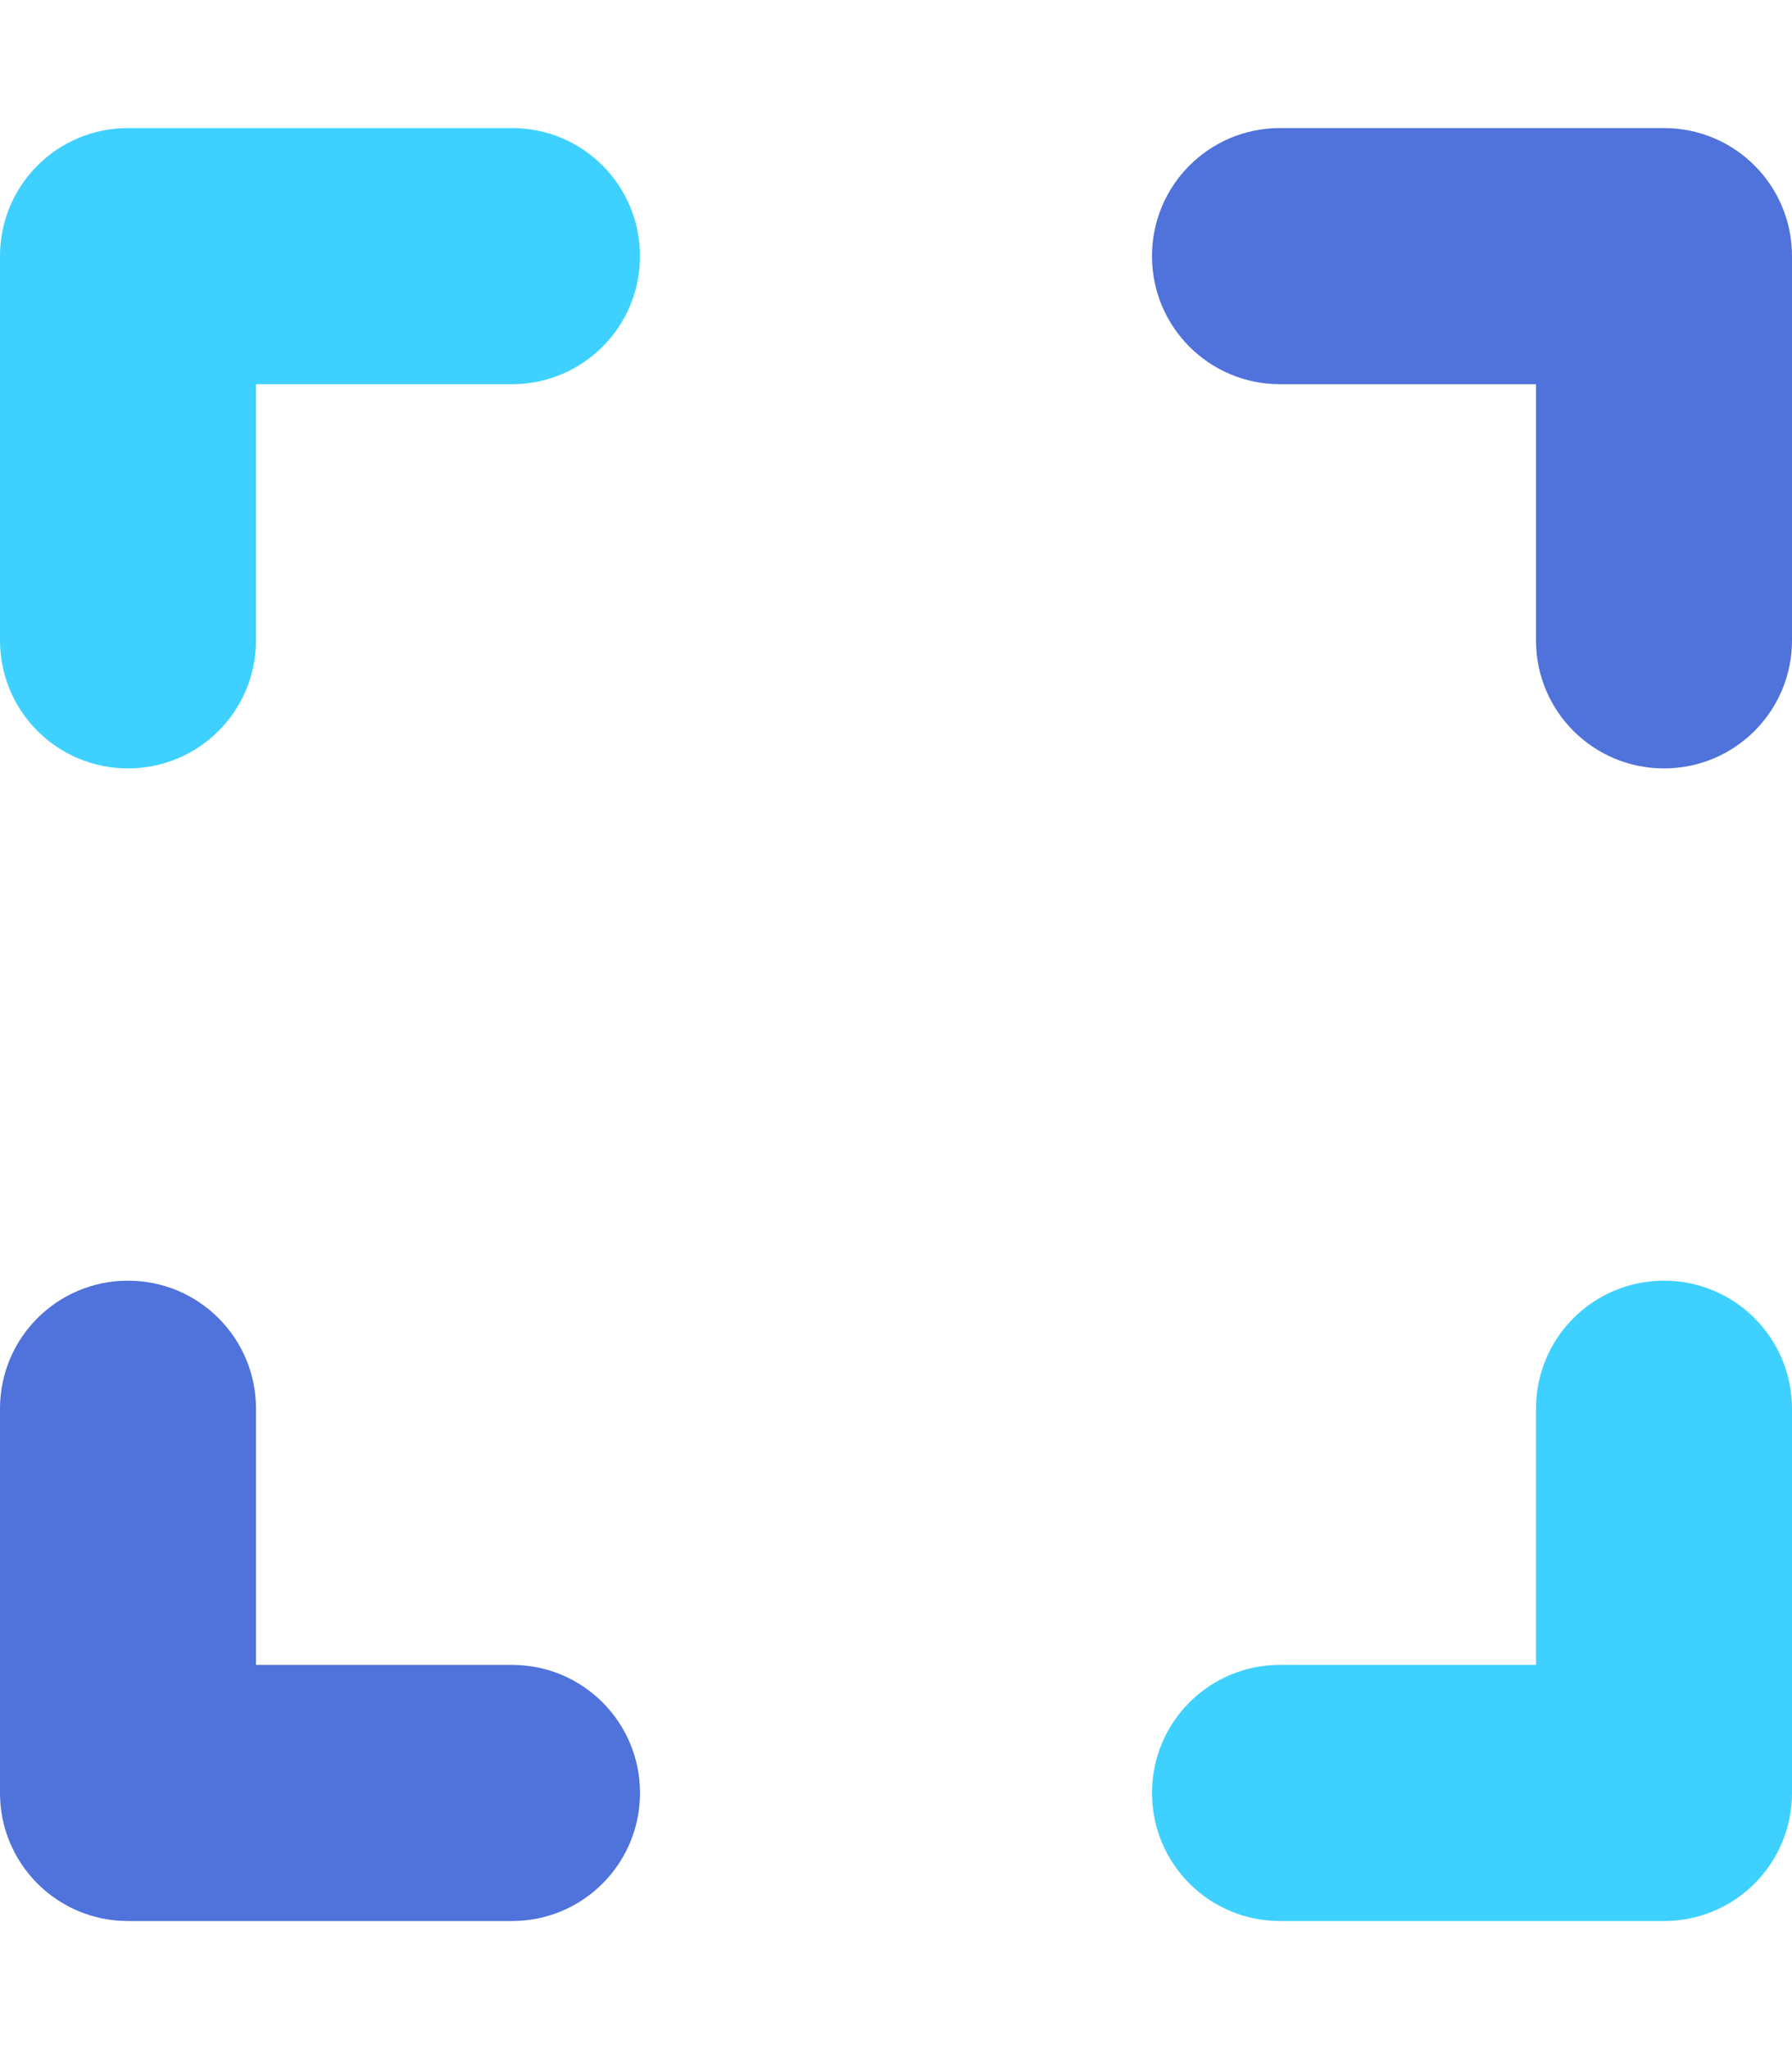 <svg xmlns="http://www.w3.org/2000/svg" viewBox="0 0 448 512"><defs><style>.fa-secondary{fill:#4F72DB}path{fill:#3ED1FF}</style></defs><path class="fa-primary" d="M0 64C0 46.3 14.3 32 32 32h96c17.7 0 32 14.3 32 32s-14.3 32-32 32H64v64c0 17.7-14.3 32-32 32s-32-14.3-32-32V64zM416 320c17.7 0 32 14.3 32 32v96c0 17.7-14.3 32-32 32H320c-17.7 0-32-14.3-32-32s14.3-32 32-32h64V352c0-17.7 14.3-32 32-32z"/><path class="fa-secondary" d="M448 64c0-17.7-14.3-32-32-32H320c-17.7 0-32 14.3-32 32s14.3 32 32 32h64v64c0 17.7 14.3 32 32 32s32-14.3 32-32V64zM32 320c-17.7 0-32 14.3-32 32v96c0 17.7 14.3 32 32 32h96c17.7 0 32-14.3 32-32s-14.3-32-32-32H64V352c0-17.7-14.3-32-32-32z"/></svg>